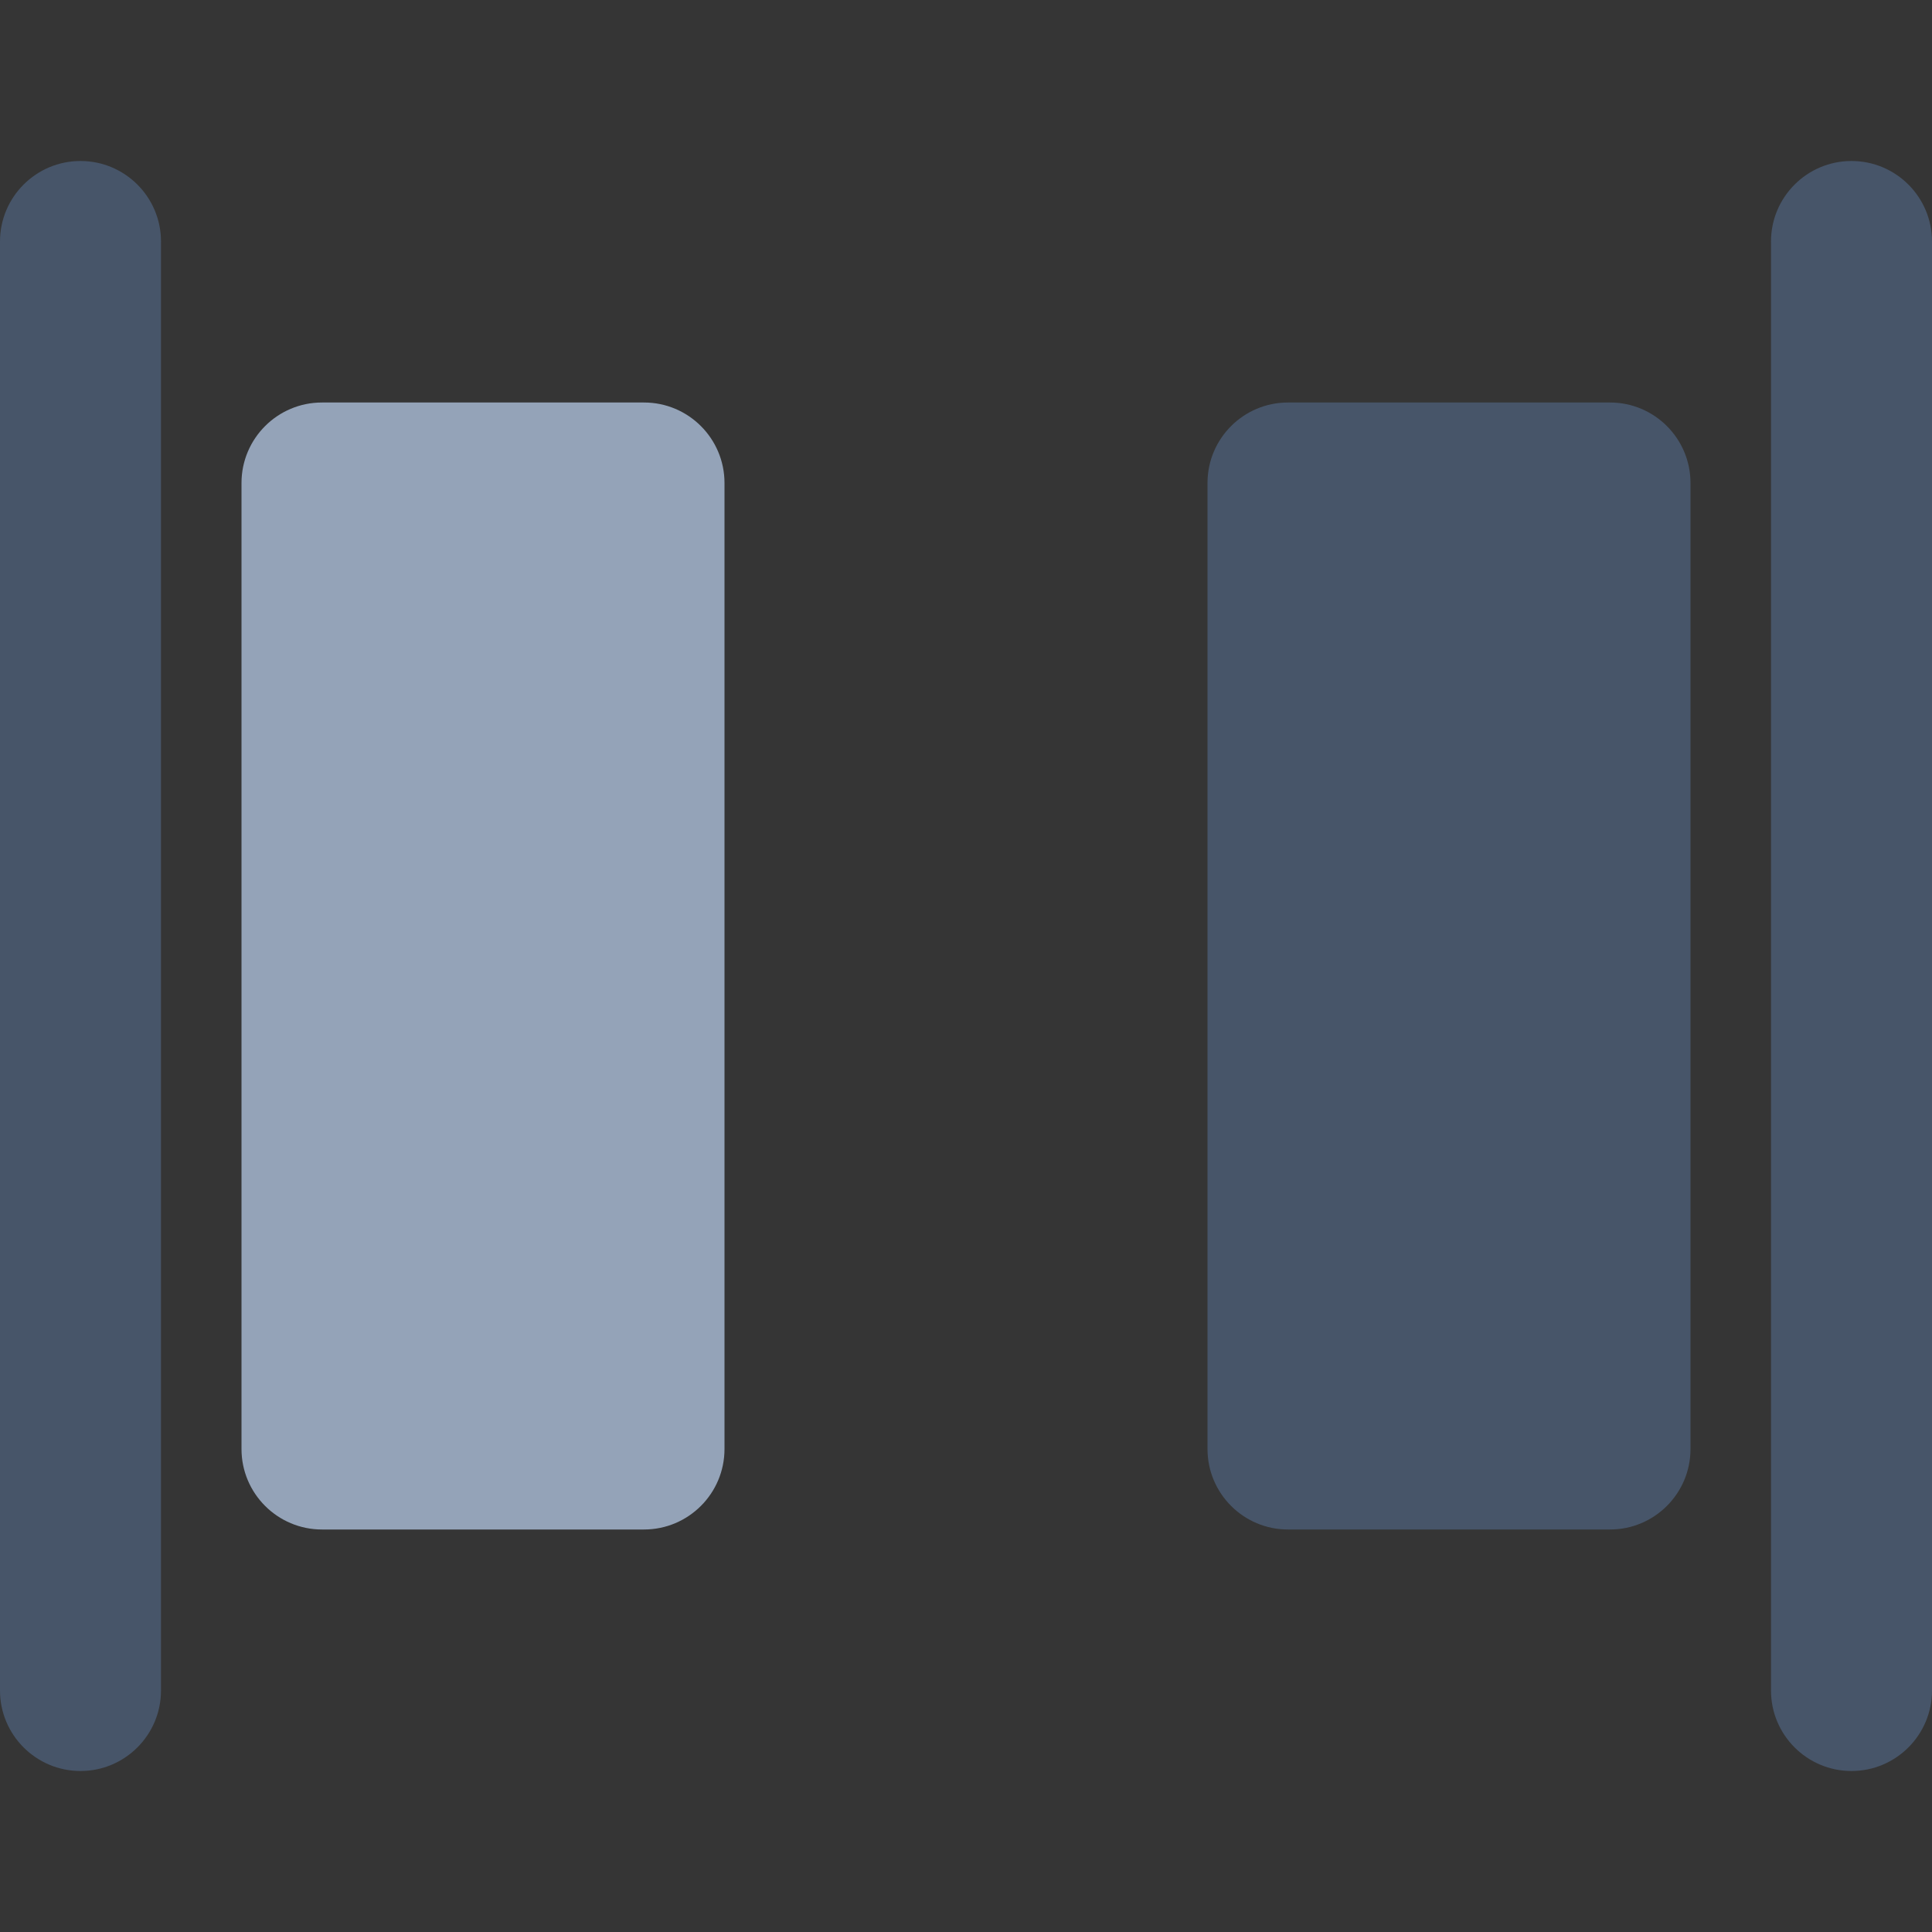 <svg width="24" height="24" viewBox="0 0 24 24" fill="none" xmlns="http://www.w3.org/2000/svg">
<rect x="0" y="0" width="24" height="24" fill="#333333" stroke="none"/>
<g clip-path="url(#clip0_7453_15095)">
<path d="M24 0H0V24H24V0Z" fill="white" fill-opacity="0.01"/>
<path fill-rule="evenodd" clip-rule="evenodd" d="M3 6C3 5.448 3.448 5 4 5H8C8.552 5 9 5.448 9 6V18C9 18.552 8.552 19 8 19H4C3.448 19 3 18.552 3 18V6Z" fill="#94A3B8"/>
<path fill-rule="evenodd" clip-rule="evenodd" d="M15 6C15 5.448 15.448 5 16 5H20C20.552 5 21 5.448 21 6V18C21 18.552 20.552 19 20 19H16C15.448 19 15 18.552 15 18V6Z" fill="#475569"/>
<path fill-rule="evenodd" clip-rule="evenodd" d="M23 22C22.448 22 22 21.552 22 21L22 3C22 2.448 22.448 2 23 2C23.552 2 24 2.448 24 3L24 21C24 21.552 23.552 22 23 22Z" fill="#475569"/>
<path fill-rule="evenodd" clip-rule="evenodd" d="M1 22C0.448 22 0 21.552 0 21L0 3C0 2.448 0.448 2 1 2C1.552 2 2 2.448 2 3L2 21C2 21.552 1.552 22 1 22Z" fill="#475569"/>
</g>
<defs>
<clipPath id="clip0_7453_15095">
<rect width="24" height="24" fill="white"/>
</clipPath>
</defs>
</svg>
